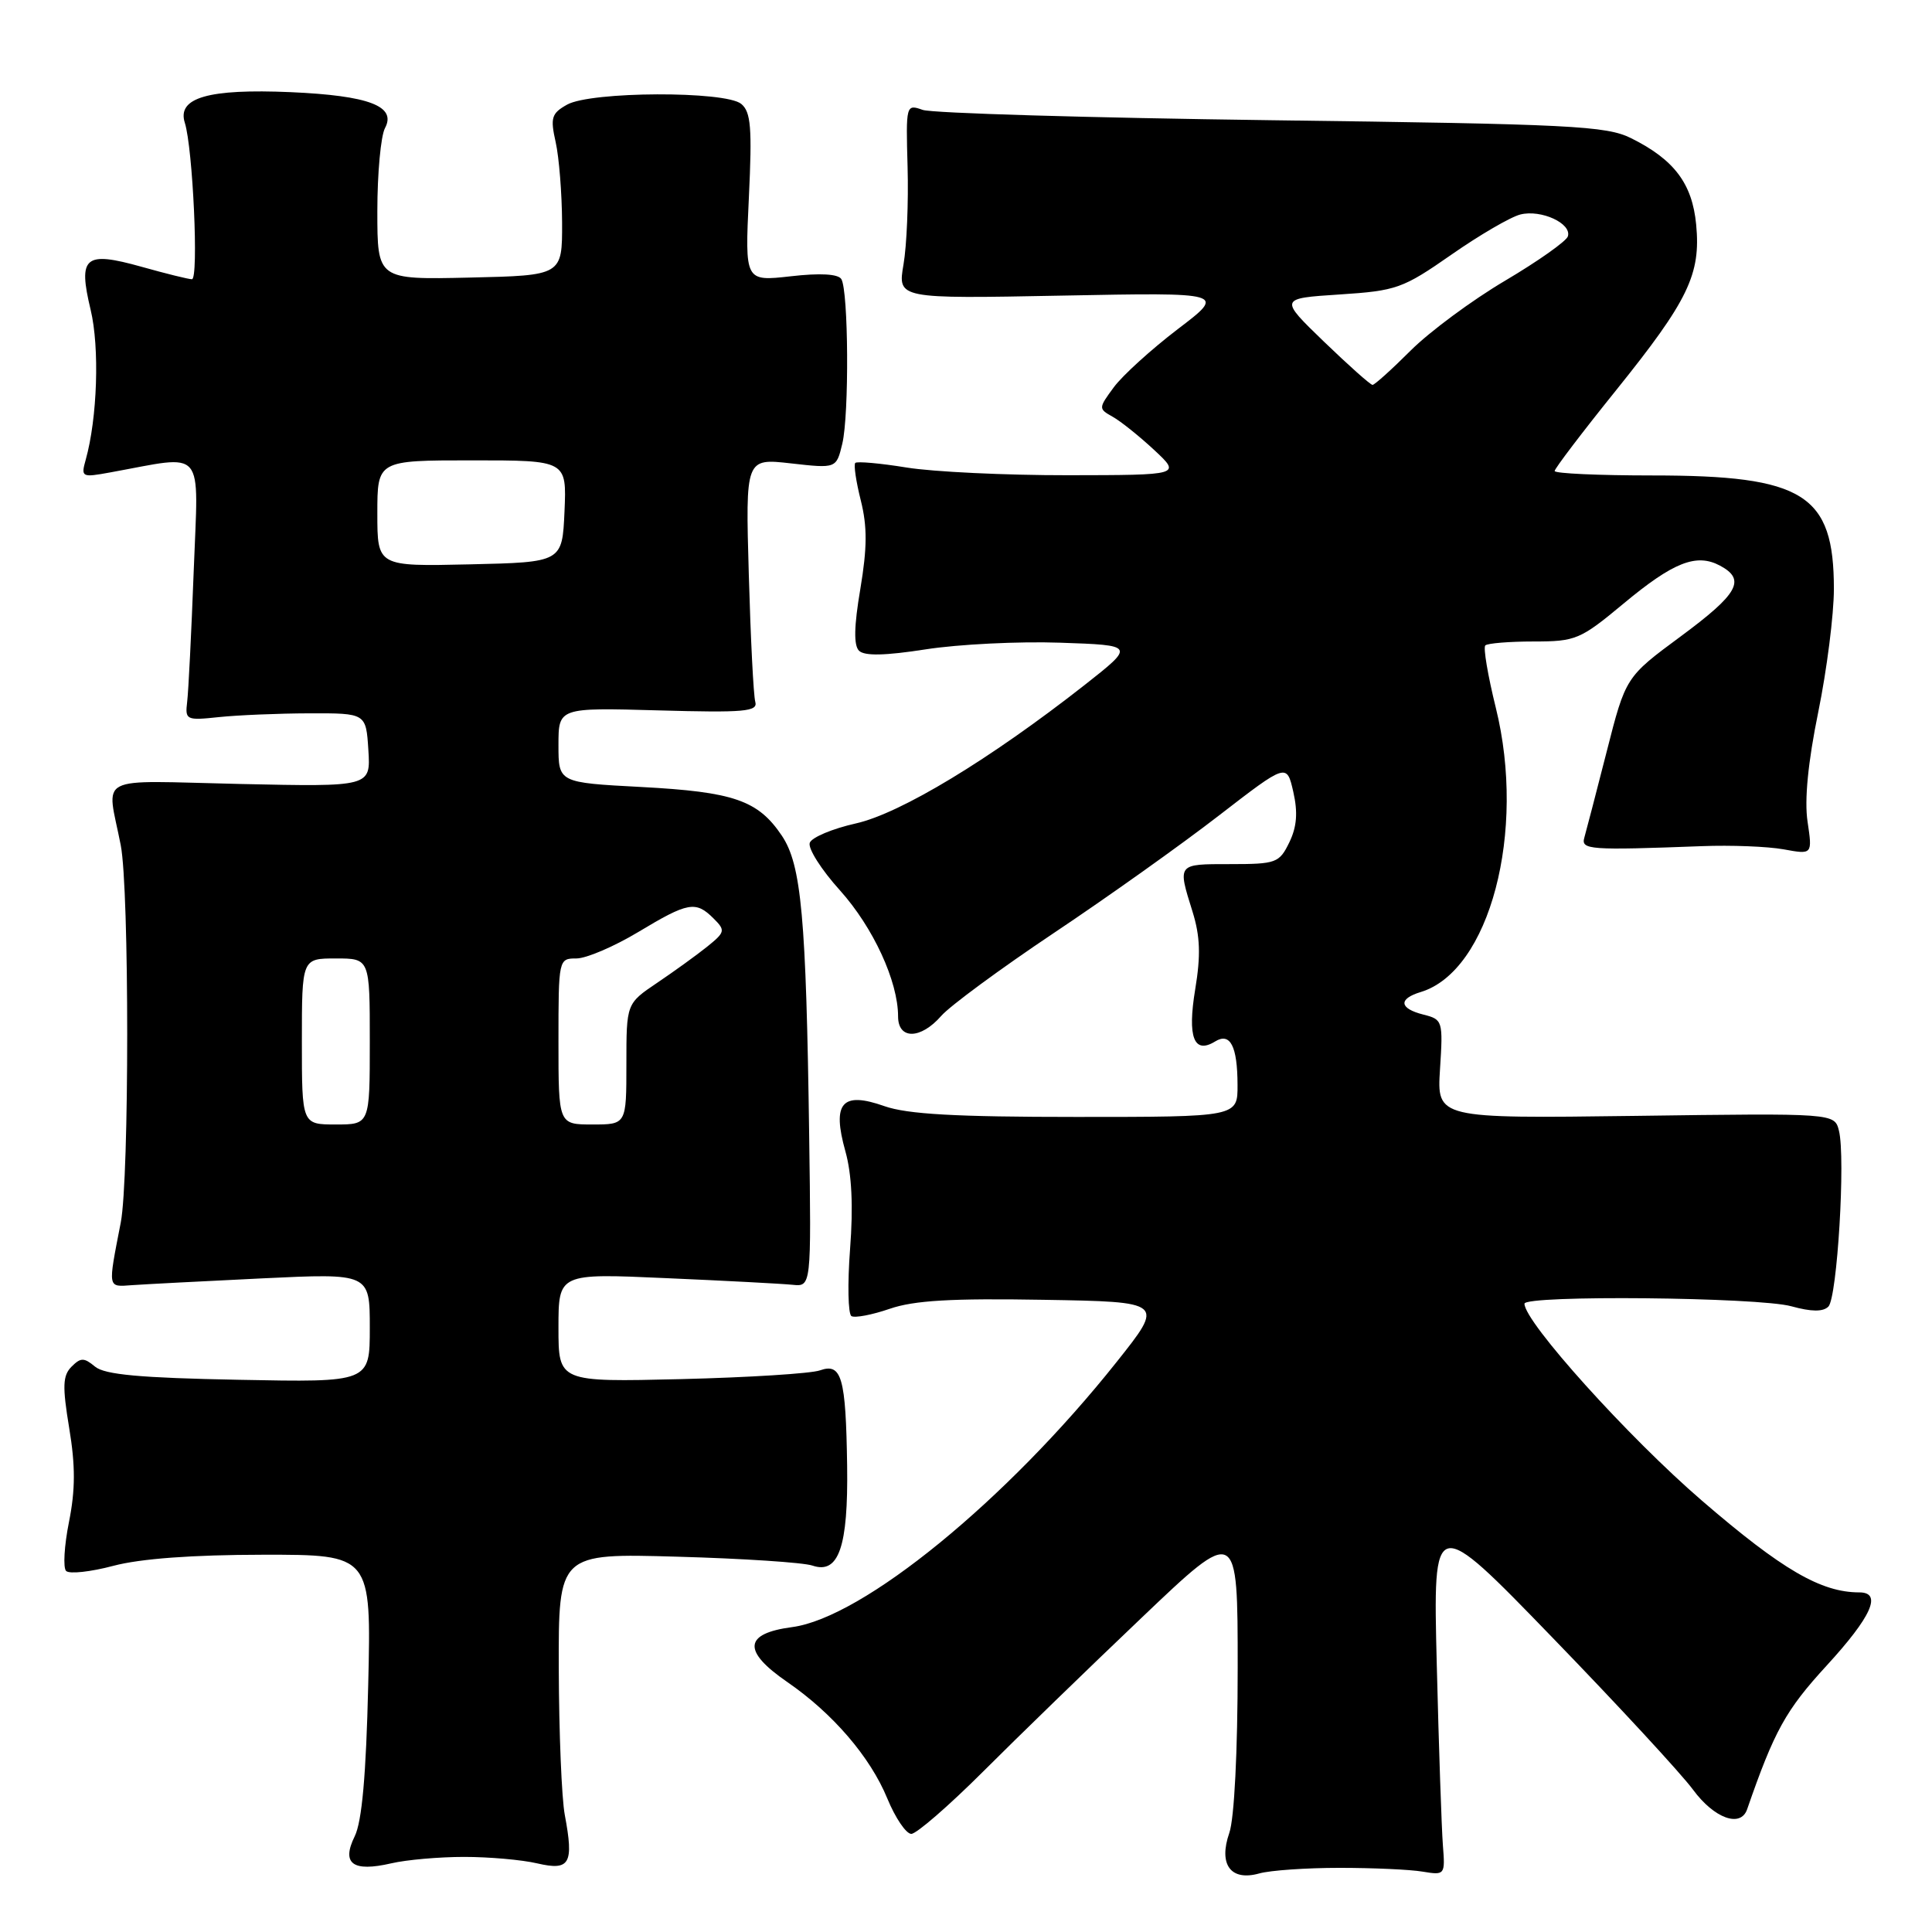 <?xml version="1.0" encoding="UTF-8" standalone="no"?>
<!DOCTYPE svg PUBLIC "-//W3C//DTD SVG 1.1//EN" "http://www.w3.org/Graphics/SVG/1.1/DTD/svg11.dtd" >
<svg xmlns="http://www.w3.org/2000/svg" xmlns:xlink="http://www.w3.org/1999/xlink" version="1.1" viewBox="0 0 256 256">
 <g >
 <path fill="currentColor"
d=" M 177.50 247.50 C 181.90 247.50 186.85 247.72 188.50 248.00 C 191.46 248.49 191.50 248.44 191.19 244.50 C 191.02 242.30 190.65 231.53 190.38 220.57 C 189.88 200.64 189.88 200.64 205.69 216.97 C 214.39 225.95 222.78 235.03 224.34 237.15 C 227.14 240.95 230.64 242.22 231.50 239.75 C 235.12 229.31 236.61 226.62 242.03 220.71 C 248.01 214.19 249.43 211.00 246.37 211.00 C 241.29 211.00 236.14 208.00 225.52 198.85 C 215.79 190.47 202.01 175.18 202.00 172.75 C 202.00 171.58 233.02 171.88 237.37 173.09 C 240.02 173.82 241.56 173.84 242.27 173.13 C 243.44 171.96 244.56 153.38 243.67 149.83 C 243.09 147.50 243.09 147.50 216.74 147.86 C 190.39 148.21 190.39 148.21 190.81 141.65 C 191.22 135.27 191.16 135.08 188.61 134.44 C 185.40 133.63 185.25 132.36 188.25 131.45 C 197.39 128.68 202.27 110.20 198.20 93.77 C 197.15 89.52 196.52 85.81 196.81 85.52 C 197.10 85.24 199.98 85.00 203.21 85.00 C 208.79 85.00 209.39 84.75 215.09 80.01 C 221.73 74.48 224.78 73.28 227.91 74.95 C 231.38 76.81 230.35 78.67 222.71 84.32 C 215.41 89.71 215.41 89.71 212.89 99.61 C 211.50 105.05 210.17 110.17 209.93 111.00 C 209.47 112.60 210.63 112.68 225.50 112.12 C 229.35 111.97 234.22 112.16 236.33 112.54 C 240.16 113.24 240.16 113.24 239.51 108.87 C 239.08 106.01 239.57 101.00 240.93 94.34 C 242.07 88.76 243.00 81.42 243.00 78.04 C 243.00 65.49 239.03 63.00 218.98 63.00 C 211.84 63.00 206.00 62.74 206.00 62.41 C 206.00 62.09 209.66 57.27 214.14 51.71 C 223.72 39.80 225.38 36.35 224.75 29.75 C 224.23 24.32 221.84 21.15 216.13 18.31 C 212.85 16.68 208.22 16.44 168.50 15.93 C 144.30 15.61 123.49 15.00 122.26 14.56 C 120.05 13.78 120.03 13.87 120.26 22.14 C 120.39 26.74 120.15 32.55 119.72 35.04 C 118.94 39.59 118.94 39.59 140.70 39.17 C 162.45 38.75 162.45 38.75 156.05 43.62 C 152.53 46.31 148.72 49.77 147.58 51.32 C 145.54 54.09 145.54 54.16 147.43 55.22 C 148.49 55.81 150.96 57.79 152.93 59.62 C 156.50 62.95 156.50 62.95 141.50 62.97 C 133.25 62.98 123.63 62.52 120.13 61.95 C 116.62 61.38 113.56 61.11 113.33 61.34 C 113.10 61.57 113.43 63.81 114.06 66.31 C 114.93 69.78 114.91 72.58 114.00 78.03 C 113.16 82.97 113.11 85.51 113.82 86.22 C 114.54 86.94 117.28 86.88 122.68 86.04 C 126.98 85.37 134.98 84.97 140.46 85.16 C 150.41 85.50 150.41 85.50 143.70 90.78 C 131.14 100.63 119.33 107.78 113.40 109.11 C 110.32 109.80 107.57 110.95 107.30 111.67 C 107.02 112.39 108.82 115.24 111.31 117.99 C 115.71 122.90 119.00 130.03 119.00 134.68 C 119.00 137.78 121.99 137.74 124.72 134.61 C 125.86 133.30 132.58 128.35 139.65 123.62 C 146.72 118.90 156.55 111.90 161.50 108.07 C 170.50 101.12 170.50 101.12 171.37 104.93 C 171.99 107.67 171.84 109.56 170.84 111.62 C 169.51 114.35 169.11 114.50 162.97 114.50 C 155.95 114.50 156.02 114.41 158.02 120.81 C 159.03 124.07 159.12 126.58 158.37 131.10 C 157.32 137.45 158.20 139.73 161.01 138.00 C 163.01 136.76 163.97 138.62 163.98 143.75 C 164.00 148.00 164.00 148.00 142.63 148.00 C 126.63 148.00 120.23 147.64 117.19 146.57 C 111.56 144.58 110.22 146.13 112.02 152.56 C 112.87 155.59 113.07 159.88 112.64 165.49 C 112.29 170.10 112.37 174.11 112.82 174.39 C 113.27 174.66 115.55 174.23 117.90 173.42 C 121.12 172.31 126.11 172.02 138.23 172.23 C 154.30 172.50 154.30 172.50 147.95 180.48 C 133.40 198.78 114.34 214.36 104.96 215.60 C 98.55 216.45 98.34 218.76 104.31 222.87 C 110.34 227.02 115.31 232.80 117.57 238.30 C 118.63 240.88 120.06 242.99 120.75 243.00 C 121.43 243.00 125.71 239.29 130.26 234.75 C 134.80 230.21 144.25 221.04 151.26 214.37 C 164.00 202.23 164.00 202.23 164.00 220.97 C 164.00 232.07 163.55 240.99 162.89 242.87 C 161.43 247.07 163.08 249.30 166.86 248.24 C 168.31 247.83 173.10 247.50 177.50 247.50 Z  M 61.50 246.05 C 64.80 246.05 69.16 246.43 71.20 246.91 C 75.52 247.91 76.05 246.97 74.84 240.50 C 74.42 238.30 74.07 229.60 74.04 221.16 C 74.00 205.82 74.00 205.82 89.75 206.27 C 98.41 206.51 106.47 207.04 107.66 207.45 C 111.13 208.63 112.40 204.97 112.25 194.22 C 112.08 182.51 111.53 180.56 108.65 181.58 C 107.47 182.00 99.19 182.52 90.25 182.74 C 74.00 183.13 74.00 183.13 74.00 175.93 C 74.00 168.72 74.00 168.72 88.25 169.36 C 96.09 169.70 103.62 170.10 105.00 170.24 C 107.50 170.50 107.50 170.50 107.22 150.50 C 106.82 121.48 106.19 114.58 103.59 110.72 C 100.44 106.04 97.22 104.93 84.96 104.28 C 74.00 103.70 74.00 103.70 74.00 98.73 C 74.00 93.76 74.00 93.76 87.25 94.13 C 98.66 94.45 100.44 94.29 100.08 93.00 C 99.84 92.17 99.46 84.57 99.22 76.11 C 98.78 60.72 98.78 60.72 104.80 61.40 C 110.82 62.08 110.82 62.08 111.61 58.79 C 112.53 54.93 112.43 38.51 111.48 36.98 C 111.06 36.30 108.67 36.16 104.77 36.61 C 98.70 37.29 98.70 37.29 99.23 26.17 C 99.67 16.94 99.50 14.83 98.22 13.77 C 96.12 12.03 78.31 12.10 75.15 13.86 C 73.08 15.02 72.90 15.59 73.63 18.84 C 74.08 20.85 74.46 25.65 74.48 29.50 C 74.50 36.50 74.50 36.50 62.25 36.78 C 50.00 37.06 50.00 37.06 50.00 27.97 C 50.00 22.96 50.46 18.02 51.01 16.98 C 52.57 14.07 48.91 12.67 38.50 12.21 C 27.61 11.74 23.43 12.94 24.49 16.27 C 25.56 19.65 26.35 37.00 25.43 37.00 C 24.99 37.00 21.99 36.26 18.76 35.35 C 11.21 33.24 10.32 33.99 12.01 41.05 C 13.21 46.05 12.90 55.40 11.36 60.91 C 10.71 63.23 10.82 63.29 14.59 62.60 C 27.39 60.28 26.29 58.99 25.67 75.60 C 25.36 83.80 24.97 91.62 24.80 93.00 C 24.51 95.40 24.68 95.48 29.00 95.02 C 31.48 94.76 36.88 94.53 41.00 94.52 C 48.50 94.50 48.50 94.50 48.81 99.38 C 49.12 104.26 49.12 104.26 31.81 103.88 C 12.25 103.45 14.15 102.47 16.00 112.00 C 17.14 117.84 17.14 156.16 16.00 162.00 C 14.28 170.86 14.22 170.52 17.50 170.29 C 19.15 170.17 26.91 169.77 34.75 169.39 C 49.00 168.71 49.00 168.71 49.00 175.94 C 49.00 183.17 49.00 183.17 31.65 182.83 C 18.56 182.58 13.89 182.15 12.60 181.09 C 11.13 179.87 10.70 179.87 9.48 181.09 C 8.31 182.27 8.25 183.67 9.17 189.23 C 10.00 194.22 9.99 197.42 9.14 201.67 C 8.51 204.81 8.34 207.74 8.76 208.16 C 9.19 208.59 12.01 208.28 15.02 207.48 C 18.60 206.53 25.48 206.02 34.85 206.01 C 49.20 206.00 49.20 206.00 48.79 223.25 C 48.51 235.21 47.96 241.37 47.00 243.32 C 45.21 246.96 46.74 248.08 51.85 246.90 C 53.86 246.43 58.20 246.05 61.50 246.05 Z  M 175.43 45.27 C 169.50 39.54 169.50 39.54 177.50 39.02 C 185.05 38.53 185.88 38.23 192.31 33.75 C 196.05 31.14 200.17 28.74 201.46 28.42 C 204.21 27.73 208.29 29.61 207.75 31.32 C 207.54 31.97 203.80 34.61 199.44 37.19 C 195.07 39.77 189.45 43.93 186.93 46.44 C 184.42 48.95 182.14 51.00 181.87 51.00 C 181.59 51.00 178.70 48.42 175.43 45.27 Z  M 40.00 138.00 C 40.00 127.00 40.00 127.00 44.50 127.00 C 49.00 127.00 49.00 127.00 49.00 138.00 C 49.00 149.00 49.00 149.00 44.50 149.00 C 40.00 149.00 40.00 149.00 40.00 138.00 Z  M 74.00 138.00 C 74.00 127.08 74.02 127.00 76.38 127.00 C 77.69 127.00 81.37 125.42 84.57 123.50 C 91.18 119.52 92.19 119.34 94.55 121.70 C 96.15 123.29 96.09 123.51 93.69 125.45 C 92.28 126.58 89.30 128.73 87.06 130.24 C 83.00 132.98 83.00 132.98 83.00 140.99 C 83.00 149.00 83.00 149.00 78.50 149.00 C 74.00 149.00 74.00 149.00 74.00 138.00 Z  M 50.00 68.03 C 50.00 61.00 50.00 61.00 62.55 61.00 C 75.09 61.00 75.09 61.00 74.80 67.75 C 74.50 74.50 74.50 74.50 62.25 74.78 C 50.00 75.06 50.00 75.06 50.00 68.03 Z "/>
</g>
</svg>